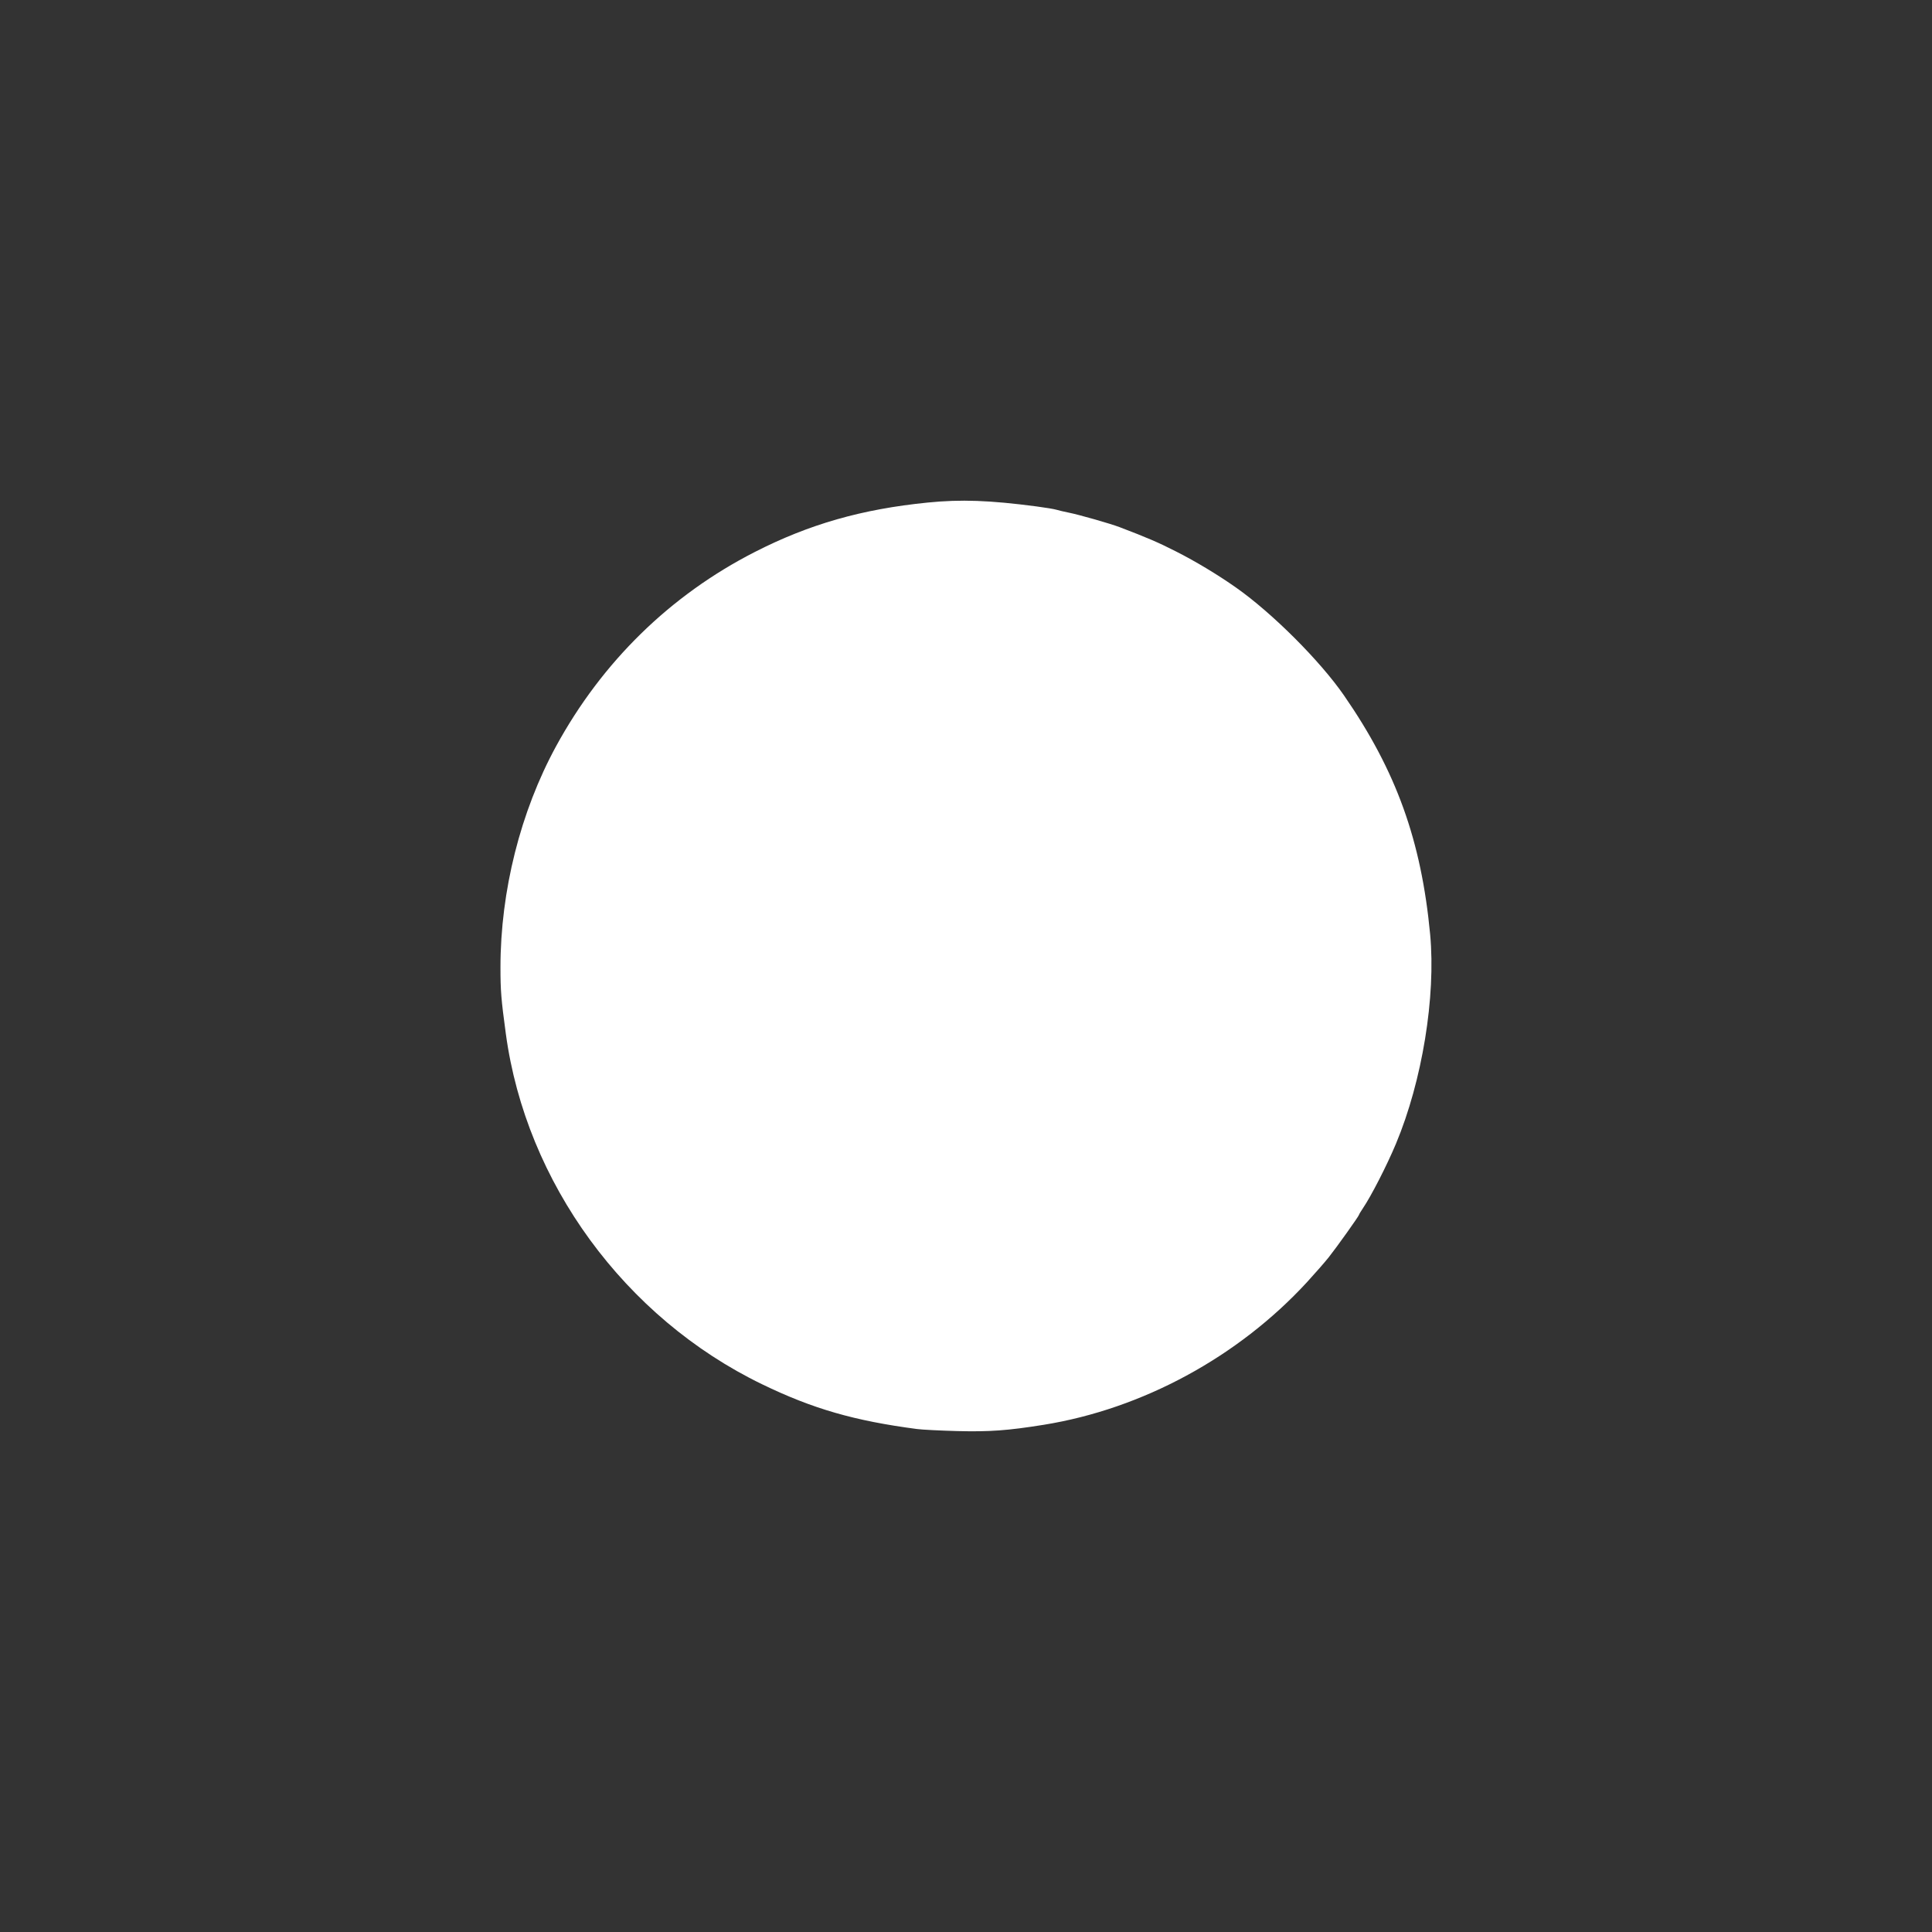 <?xml version="1.0" encoding="utf-8"?>
<!-- Generator: Adobe Illustrator 16.0.0, SVG Export Plug-In . SVG Version: 6.00 Build 0)  -->
<!DOCTYPE svg PUBLIC "-//W3C//DTD SVG 1.1//EN" "http://www.w3.org/Graphics/SVG/1.1/DTD/svg11.dtd">
<svg version="1.1" id="Calque_1" xmlns="http://www.w3.org/2000/svg" xmlns:xlink="http://www.w3.org/1999/xlink" x="0px" y="0px"
	 width="50px" height="50px" viewBox="0 0 50 50" enable-background="new 0 0 50 50" xml:space="preserve">
<rect x="0" y="0" width="50" height="50" fill="#333333" stroke="none"/>
<path opacity="0" fill="#FC3C1C" d="M4.8,0h40.4C47.852,0,50,2.149,50,4.8v40.4c0,2.651-2.148,4.8-4.8,4.8H4.8
	C2.149,50,0,47.852,0,45.2V4.8C0,2.149,2.149,0,4.8,0z"/>
<g transform="translate(12.5, 12.5)">
	<path fill="#FFFFFF" d="M11.51,0.506c-1.704,0.17-3.068,0.56-4.479,1.281C4.848,2.902,3.081,4.63,1.89,6.815
		c-0.92,1.689-1.438,3.746-1.438,5.717c0,0.608,0.017,0.823,0.139,1.722c0.522,3.853,3.08,7.351,6.631,9.07
		c1.31,0.635,2.389,0.946,4.01,1.159c0.134,0.018,0.603,0.041,1.042,0.053c0.837,0.021,1.306-0.013,2.235-0.162
		c2.554-0.411,5.031-1.753,6.815-3.691c0.208-0.227,0.462-0.517,0.563-0.644c0.201-0.253,0.785-1.071,0.785-1.102
		c0-0.01,0.044-0.084,0.098-0.164c0.216-0.318,0.624-1.115,0.857-1.673c0.68-1.626,1.035-3.805,0.885-5.419
		c-0.229-2.428-0.877-4.229-2.23-6.184c-0.617-0.893-1.855-2.13-2.787-2.786c-0.477-0.336-1.049-0.681-1.563-0.941
		c-0.456-0.232-0.739-0.354-1.458-0.628c-0.235-0.09-1.063-0.326-1.319-0.376C15.041,0.743,14.9,0.71,14.844,0.693
		c-0.057-0.018-0.291-0.057-0.521-0.087C13.113,0.447,12.371,0.42,11.51,0.506 M14.01,3.149c-0.109,0.029-0.257,0.146-0.309,0.248
		c-0.025,0.051-0.245,0.726-0.487,1.499s-0.511,1.621-0.597,1.883l-0.157,0.478l-0.335,0c-1.57,0.001-3.608,0.614-4.924,1.48
		C7.044,8.84,6.908,8.924,6.898,8.924S6.713,8.831,6.511,8.719C5.837,8.344,5.236,8.259,4.63,8.452
		c-1.062,0.338-1.645,1.502-1.3,2.592c0.132,0.417,0.557,0.953,0.935,1.178c0.113,0.067,0.142,0.103,0.127,0.156
		c-0.067,0.257-0.095,0.855-0.059,1.263c0.077,0.862,0.322,1.536,0.836,2.3c1.083,1.613,3.221,2.82,5.641,3.188
		c2.279,0.347,4.504,0.038,6.372-0.882c2.096-1.032,3.391-2.631,3.615-4.462c0.058-0.465,0.037-1.058-0.048-1.389
		c-0.019-0.075-0.001-0.1,0.138-0.187c0.233-0.146,0.571-0.493,0.721-0.74c0.402-0.661,0.4-1.438-0.002-2.107
		c-0.268-0.444-0.62-0.729-1.109-0.898c-0.661-0.229-1.455-0.102-1.982,0.317L18.33,8.928l-0.303-0.19
		c-1.164-0.731-2.658-1.226-4.073-1.348c-0.255-0.022-0.47-0.043-0.476-0.048c-0.015-0.011,0.957-3.036,0.984-3.066
		c0.007-0.007,0.213,0.03,0.457,0.081c0.772,0.162,2.213,0.473,2.273,0.49c0.035,0.011,0.066,0.07,0.08,0.151
		c0.066,0.39,0.439,0.871,0.821,1.057c0.403,0.196,0.739,0.239,1.116,0.141c0.769-0.199,1.246-0.838,1.197-1.601
		c-0.023-0.375-0.127-0.625-0.364-0.882c-0.284-0.307-0.614-0.476-1.04-0.531c-0.445-0.058-0.98,0.143-1.294,0.486
		c-0.094,0.103-0.188,0.186-0.21,0.186s-0.433-0.085-0.914-0.19c-0.701-0.152-2.072-0.444-2.437-0.519
		C14.111,3.138,14.049,3.14,14.01,3.149 M9.232,11.017c-0.25,0.106-0.382,0.201-0.533,0.385c-0.218,0.266-0.279,0.447-0.279,0.82
		c0,0.406,0.065,0.57,0.347,0.865c0.417,0.437,1.033,0.543,1.528,0.263c0.193-0.109,0.49-0.432,0.58-0.631
		c0.115-0.254,0.109-0.756-0.013-1.017c-0.124-0.267-0.333-0.488-0.591-0.626c-0.194-0.104-0.255-0.119-0.532-0.129
		C9.473,10.937,9.398,10.947,9.232,11.017 M15.119,10.968c-0.336,0.086-0.679,0.384-0.845,0.733
		c-0.077,0.162-0.091,0.239-0.091,0.504c0,0.278,0.012,0.337,0.108,0.538c0.13,0.271,0.376,0.522,0.639,0.652
		c0.167,0.082,0.232,0.095,0.521,0.095c0.289,0,0.354-0.013,0.521-0.095c0.246-0.12,0.531-0.406,0.651-0.651
		c0.083-0.168,0.095-0.233,0.095-0.522c0-0.284-0.013-0.356-0.091-0.521c-0.127-0.268-0.336-0.489-0.593-0.625
		c-0.193-0.103-0.255-0.118-0.514-0.126C15.358,10.945,15.178,10.953,15.119,10.968 M9.731,15.21
		c-0.163,0.035-0.347,0.171-0.409,0.302c-0.044,0.092-0.047,0.139-0.015,0.258c0.056,0.207,0.118,0.287,0.358,0.458
		c0.472,0.336,1.3,0.675,1.932,0.79c0.35,0.063,1.553,0.064,1.944,0c0.377-0.061,1.146-0.311,1.45-0.471
		c0.319-0.168,0.684-0.447,0.772-0.592c0.168-0.271,0.113-0.504-0.156-0.662c-0.223-0.13-0.356-0.12-0.617,0.046
		c-0.36,0.229-0.446,0.274-0.789,0.416c-0.881,0.365-1.855,0.425-2.795,0.17c-0.372-0.101-0.909-0.351-1.256-0.584
		C9.954,15.209,9.864,15.181,9.731,15.21"/>
</g>
</svg>
